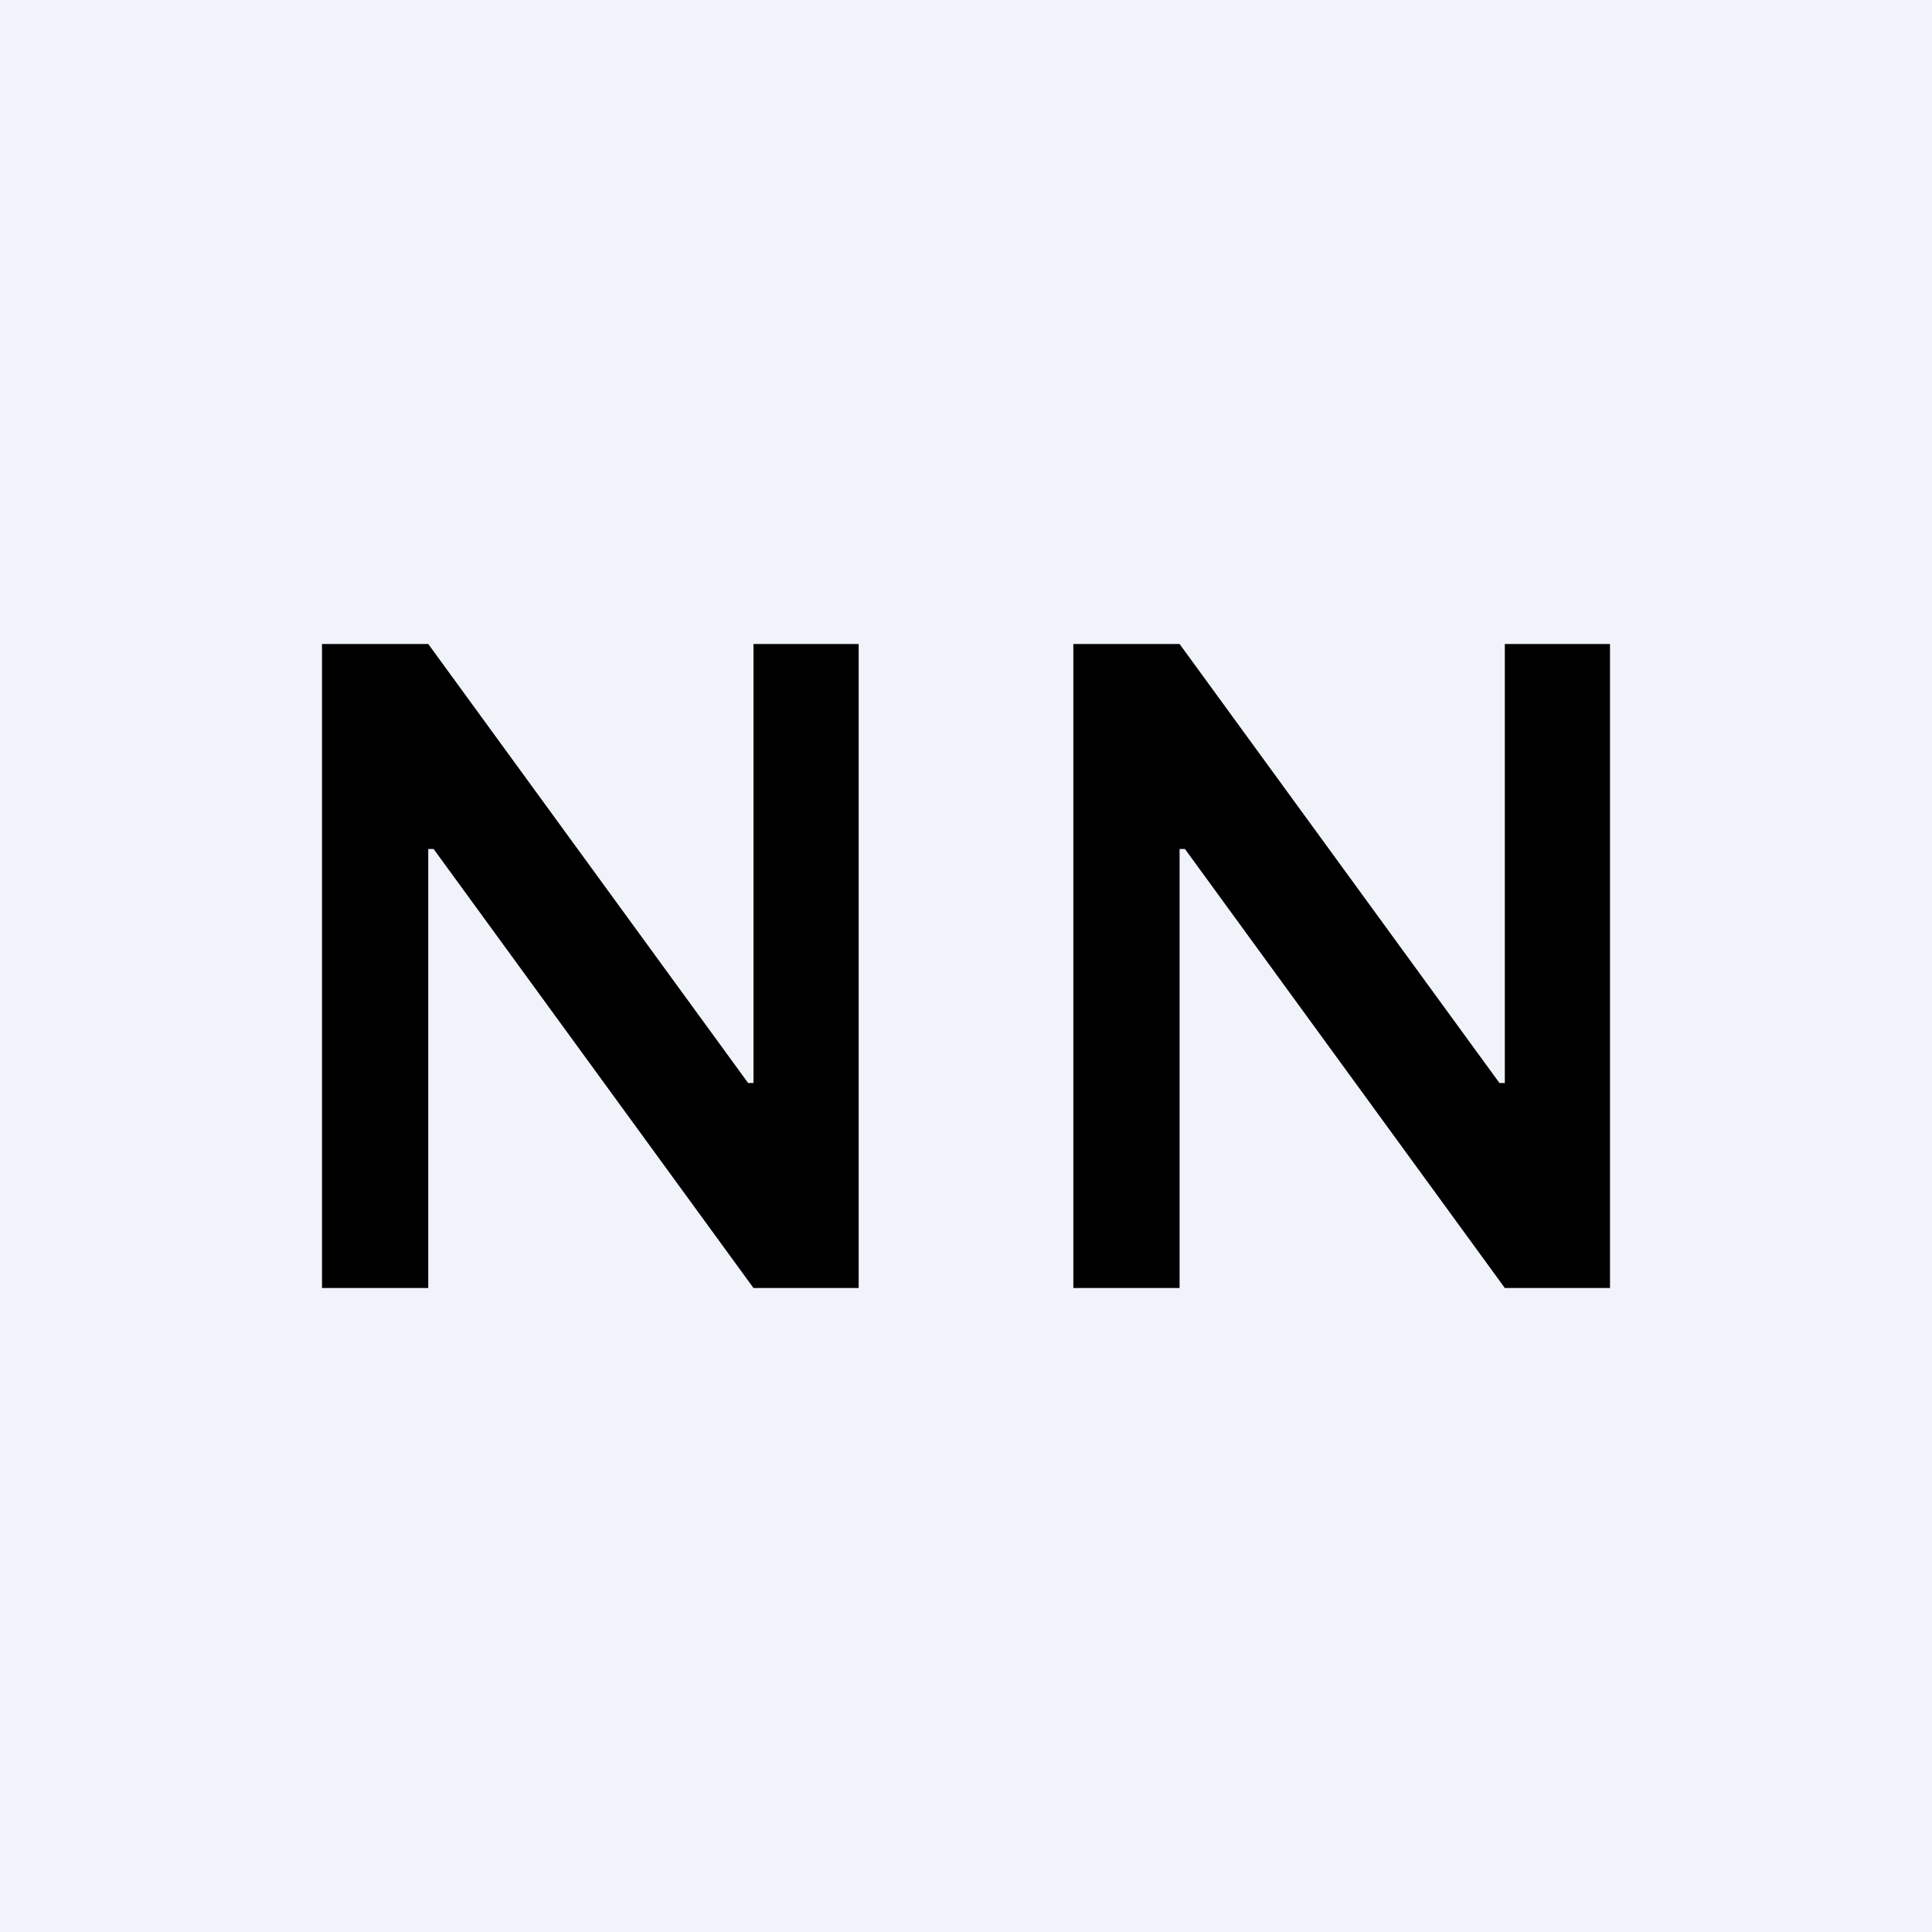 <!-- by TradingView --><svg width="18" height="18" viewBox="0 0 18 18" xmlns="http://www.w3.org/2000/svg"><path fill="#F0F3FA" d="M0 0h18v18H0z"/><path d="M8 6v6h-.98L4.04 7.91h-.05V12H3V6h.99l2.98 4.09h.05V6H8ZM15 6v6h-.98l-2.98-4.09h-.05V12H10V6h.99l2.98 4.09h.05V6H15Z"/></svg>